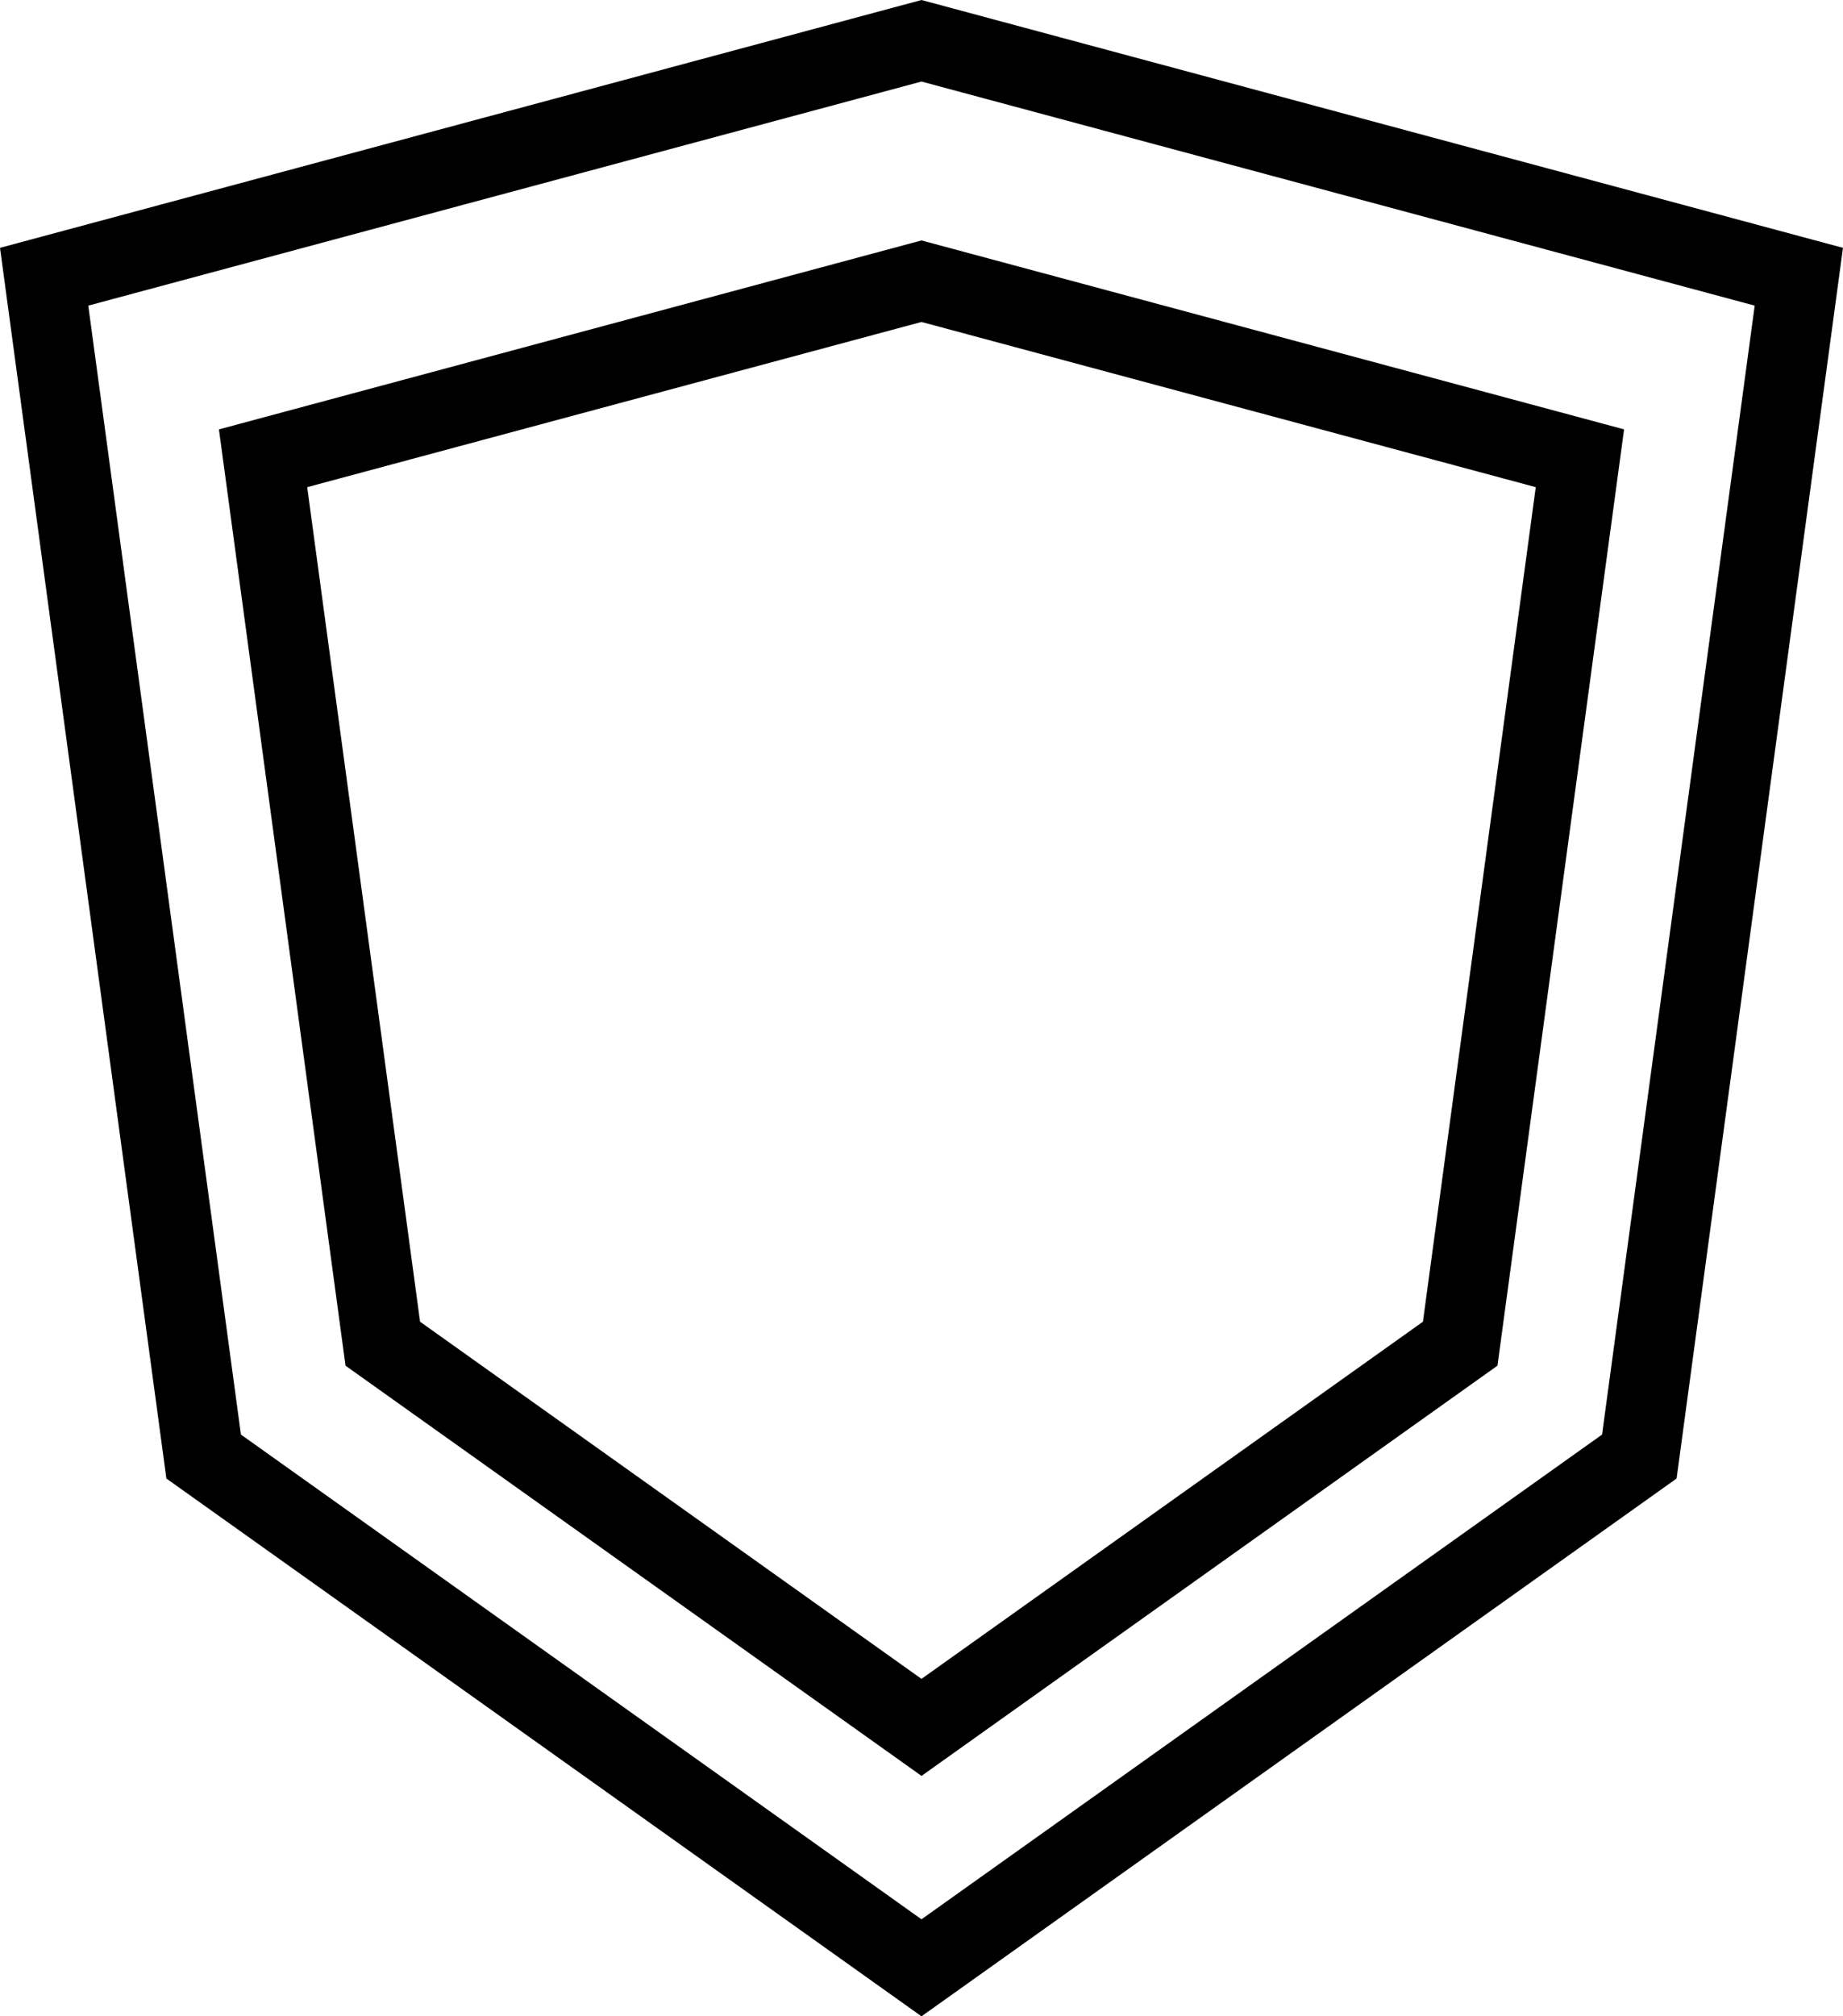 <?xml version="1.0" encoding="utf-8"?>
<!-- Generator: Adobe Illustrator 18.0.0, SVG Export Plug-In . SVG Version: 6.00 Build 0)  -->
<!DOCTYPE svg PUBLIC "-//W3C//DTD SVG 1.1//EN" "http://www.w3.org/Graphics/SVG/1.1/DTD/svg11.dtd">
<svg version="1.1" id="Layer_1" xmlns="http://www.w3.org/2000/svg" xmlns:xlink="http://www.w3.org/1999/xlink" x="0px" y="0px"
	 viewBox="0 0 74.989 81.991" enable-background="new 0 0 74.989 81.991" xml:space="preserve">
<g>
	<g>
		<path d="M37.494,0L0,10.078l6.77,50.044l30.724,21.869l30.724-21.869l6.77-50.044L37.494,0z M65.186,58.335L37.494,78.046
			L9.803,58.335L3.592,12.428l33.902-9.112l33.902,9.112L65.186,58.335z M37.494,9.777L8.908,17.461l5.151,38.073l23.436,16.681
			L60.93,55.533l5.151-38.073L37.494,9.777z M57.897,53.746L37.494,68.269L17.092,53.746L12.5,19.81l24.994-6.718l24.994,6.718
			L57.897,53.746z"/>
	</g>
</g>
</svg>
